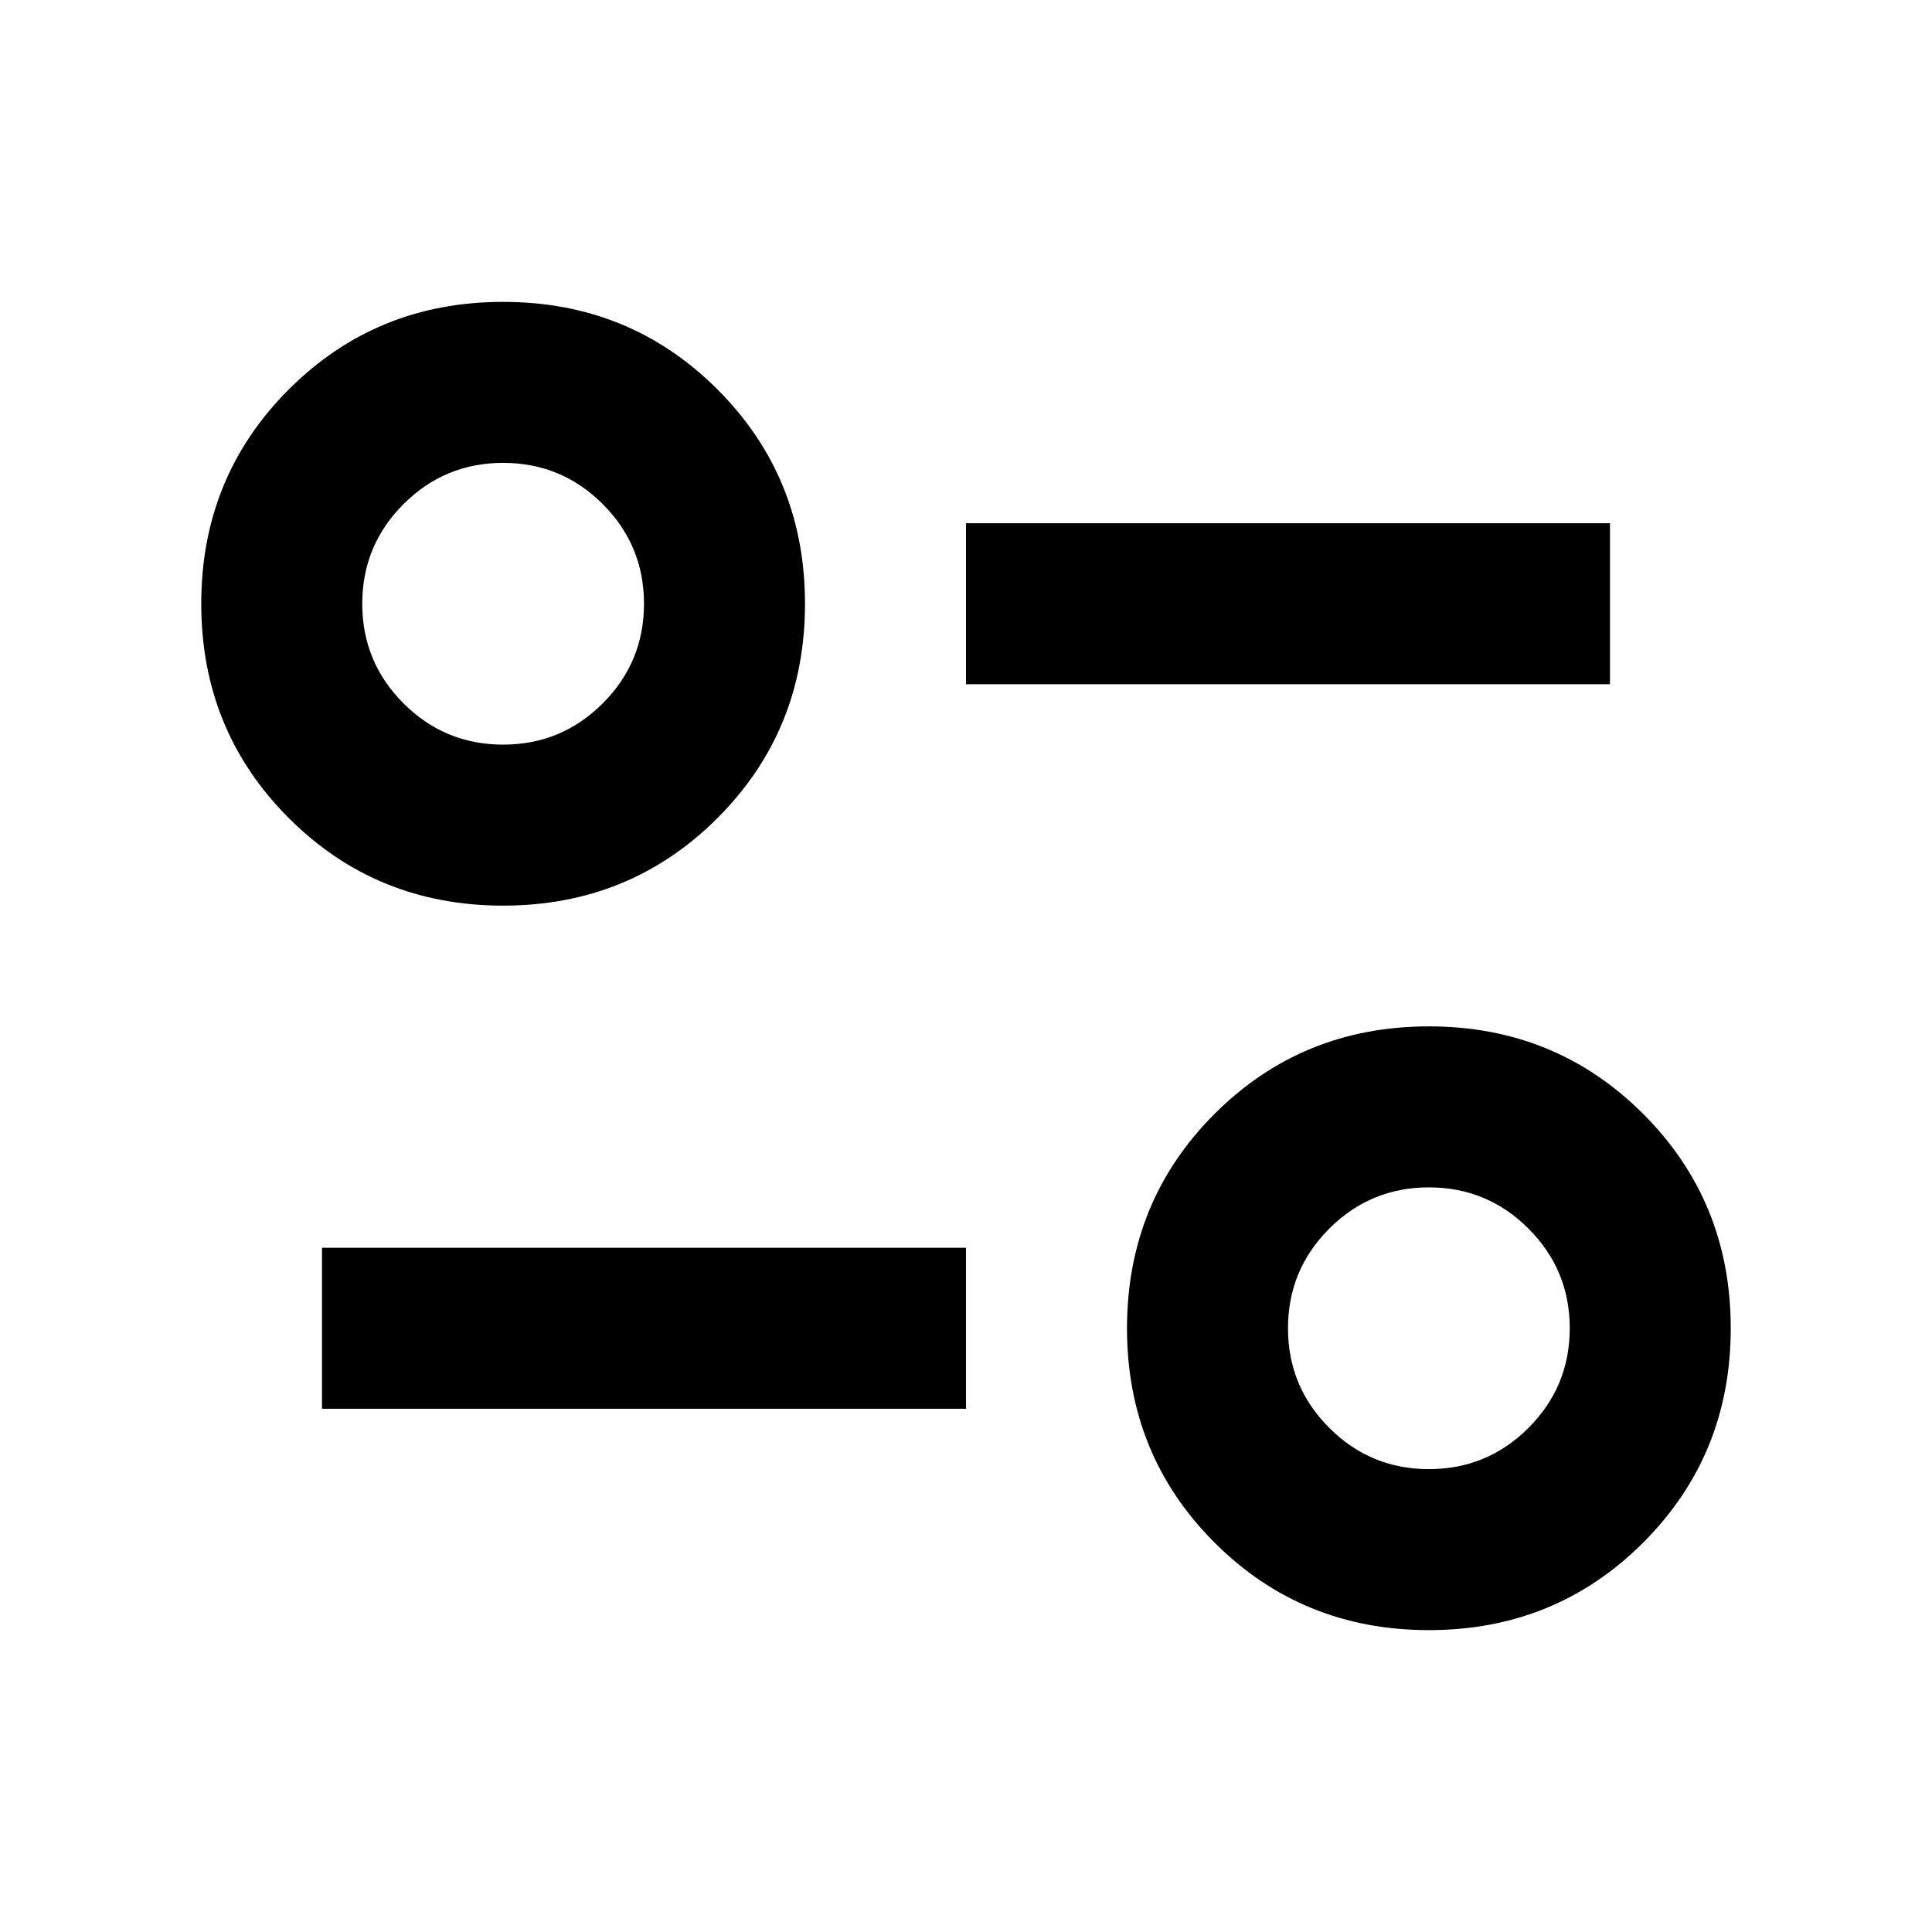 <svg xmlns="http://www.w3.org/2000/svg" viewBox="0 -960 960 960"><path d="M710-150q-63 0-106.5-43.5T560-300q0-63 43.5-106.5T710-450q63 0 106.5 43.5T860-300q0 63-43.5 106.5T710-150Zm0-80q29 0 49.5-20.5T780-300q0-29-20.5-49.5T710-370q-29 0-49.5 20.5T640-300q0 29 20.5 49.5T710-230Zm-550-30v-80h320v80H160Zm90-250q-63 0-106.5-43.5T100-660q0-63 43.5-106.5T250-810q63 0 106.5 43.5T400-660q0 63-43.5 106.5T250-510Zm0-80q29 0 49.5-20.5T320-660q0-29-20.5-49.5T250-730q-29 0-49.5 20.5T180-660q0 29 20.5 49.5T250-590Zm230-30v-80h320v80H480Zm230 320ZM250-660Z"/></svg>